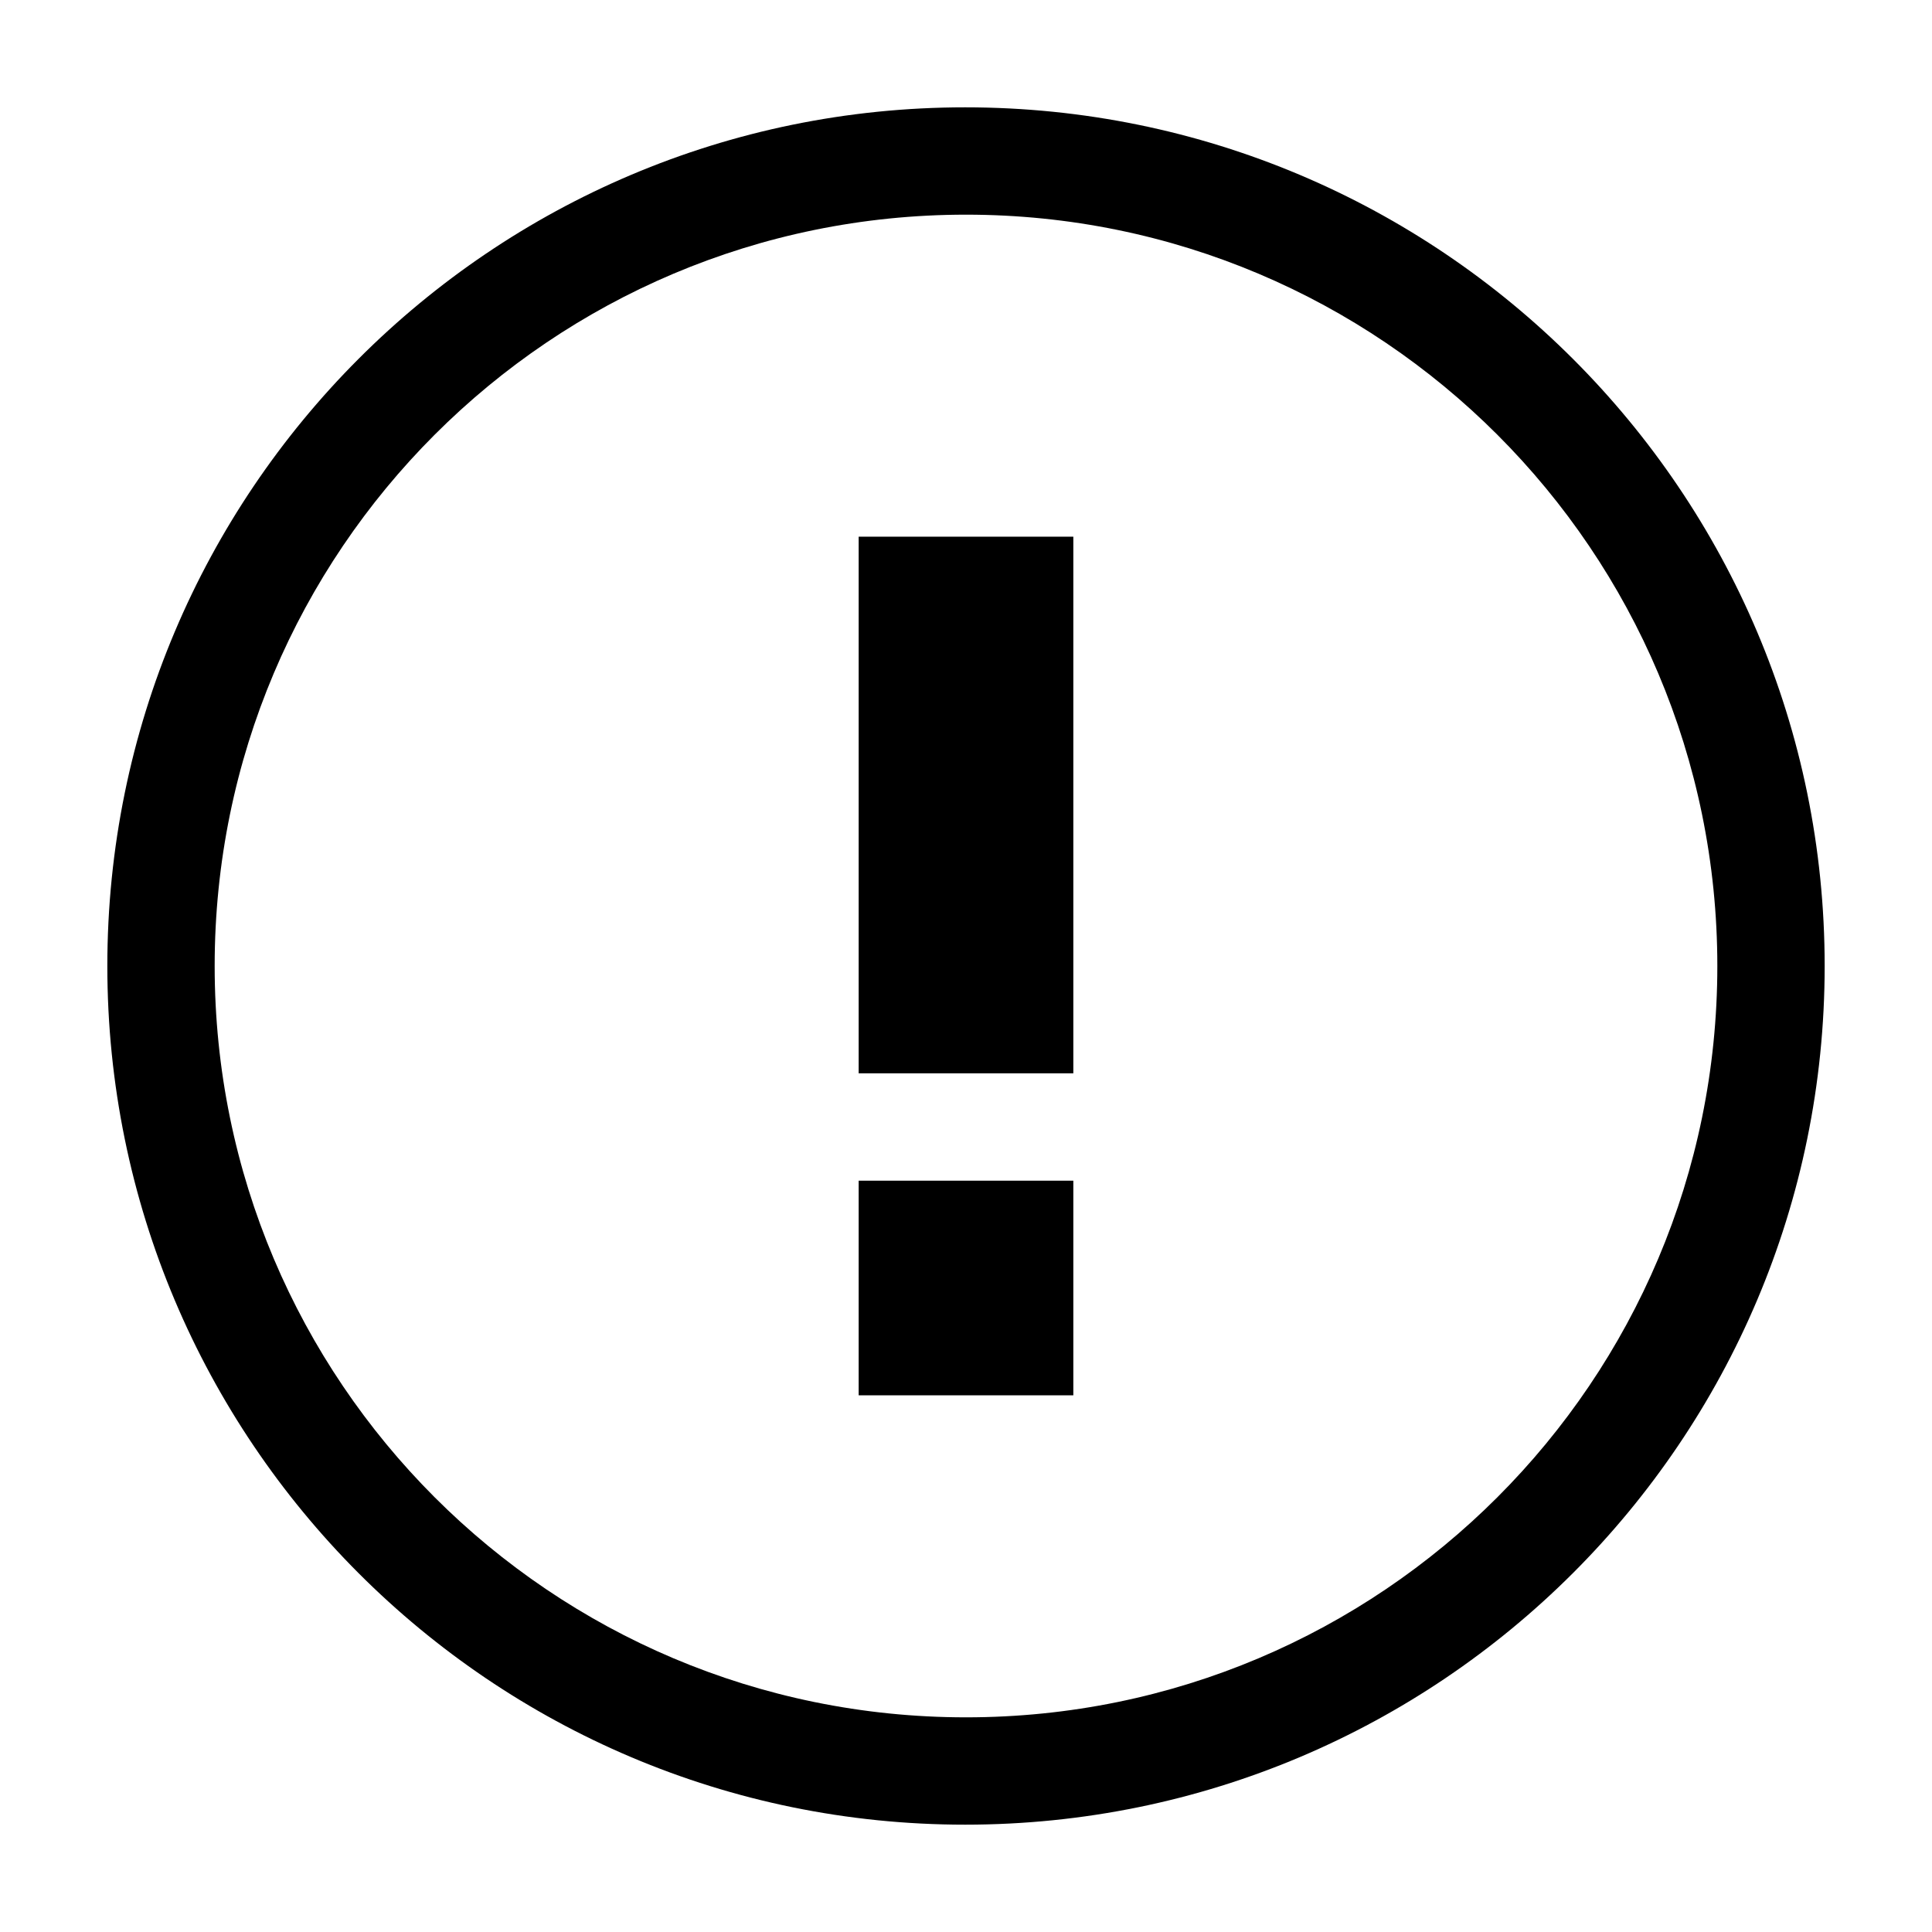 <svg xmlns="http://www.w3.org/2000/svg" width="18" height="18" viewBox="0 0 18 18"><path fill-rule="evenodd" d="M8 11h2v2H8v-2zm0-6h2v5H8V5zm.992-4C4.576 1 1 4.584 1 9s3.576 8 7.992 8C13.416 17 17 13.416 17 9s-3.584-8-8.008-8zM9 16c-3.867 0-7-3.133-7-7s3.133-7 7-7 7 3.133 7 7-3.133 7-7 7z"/></svg>